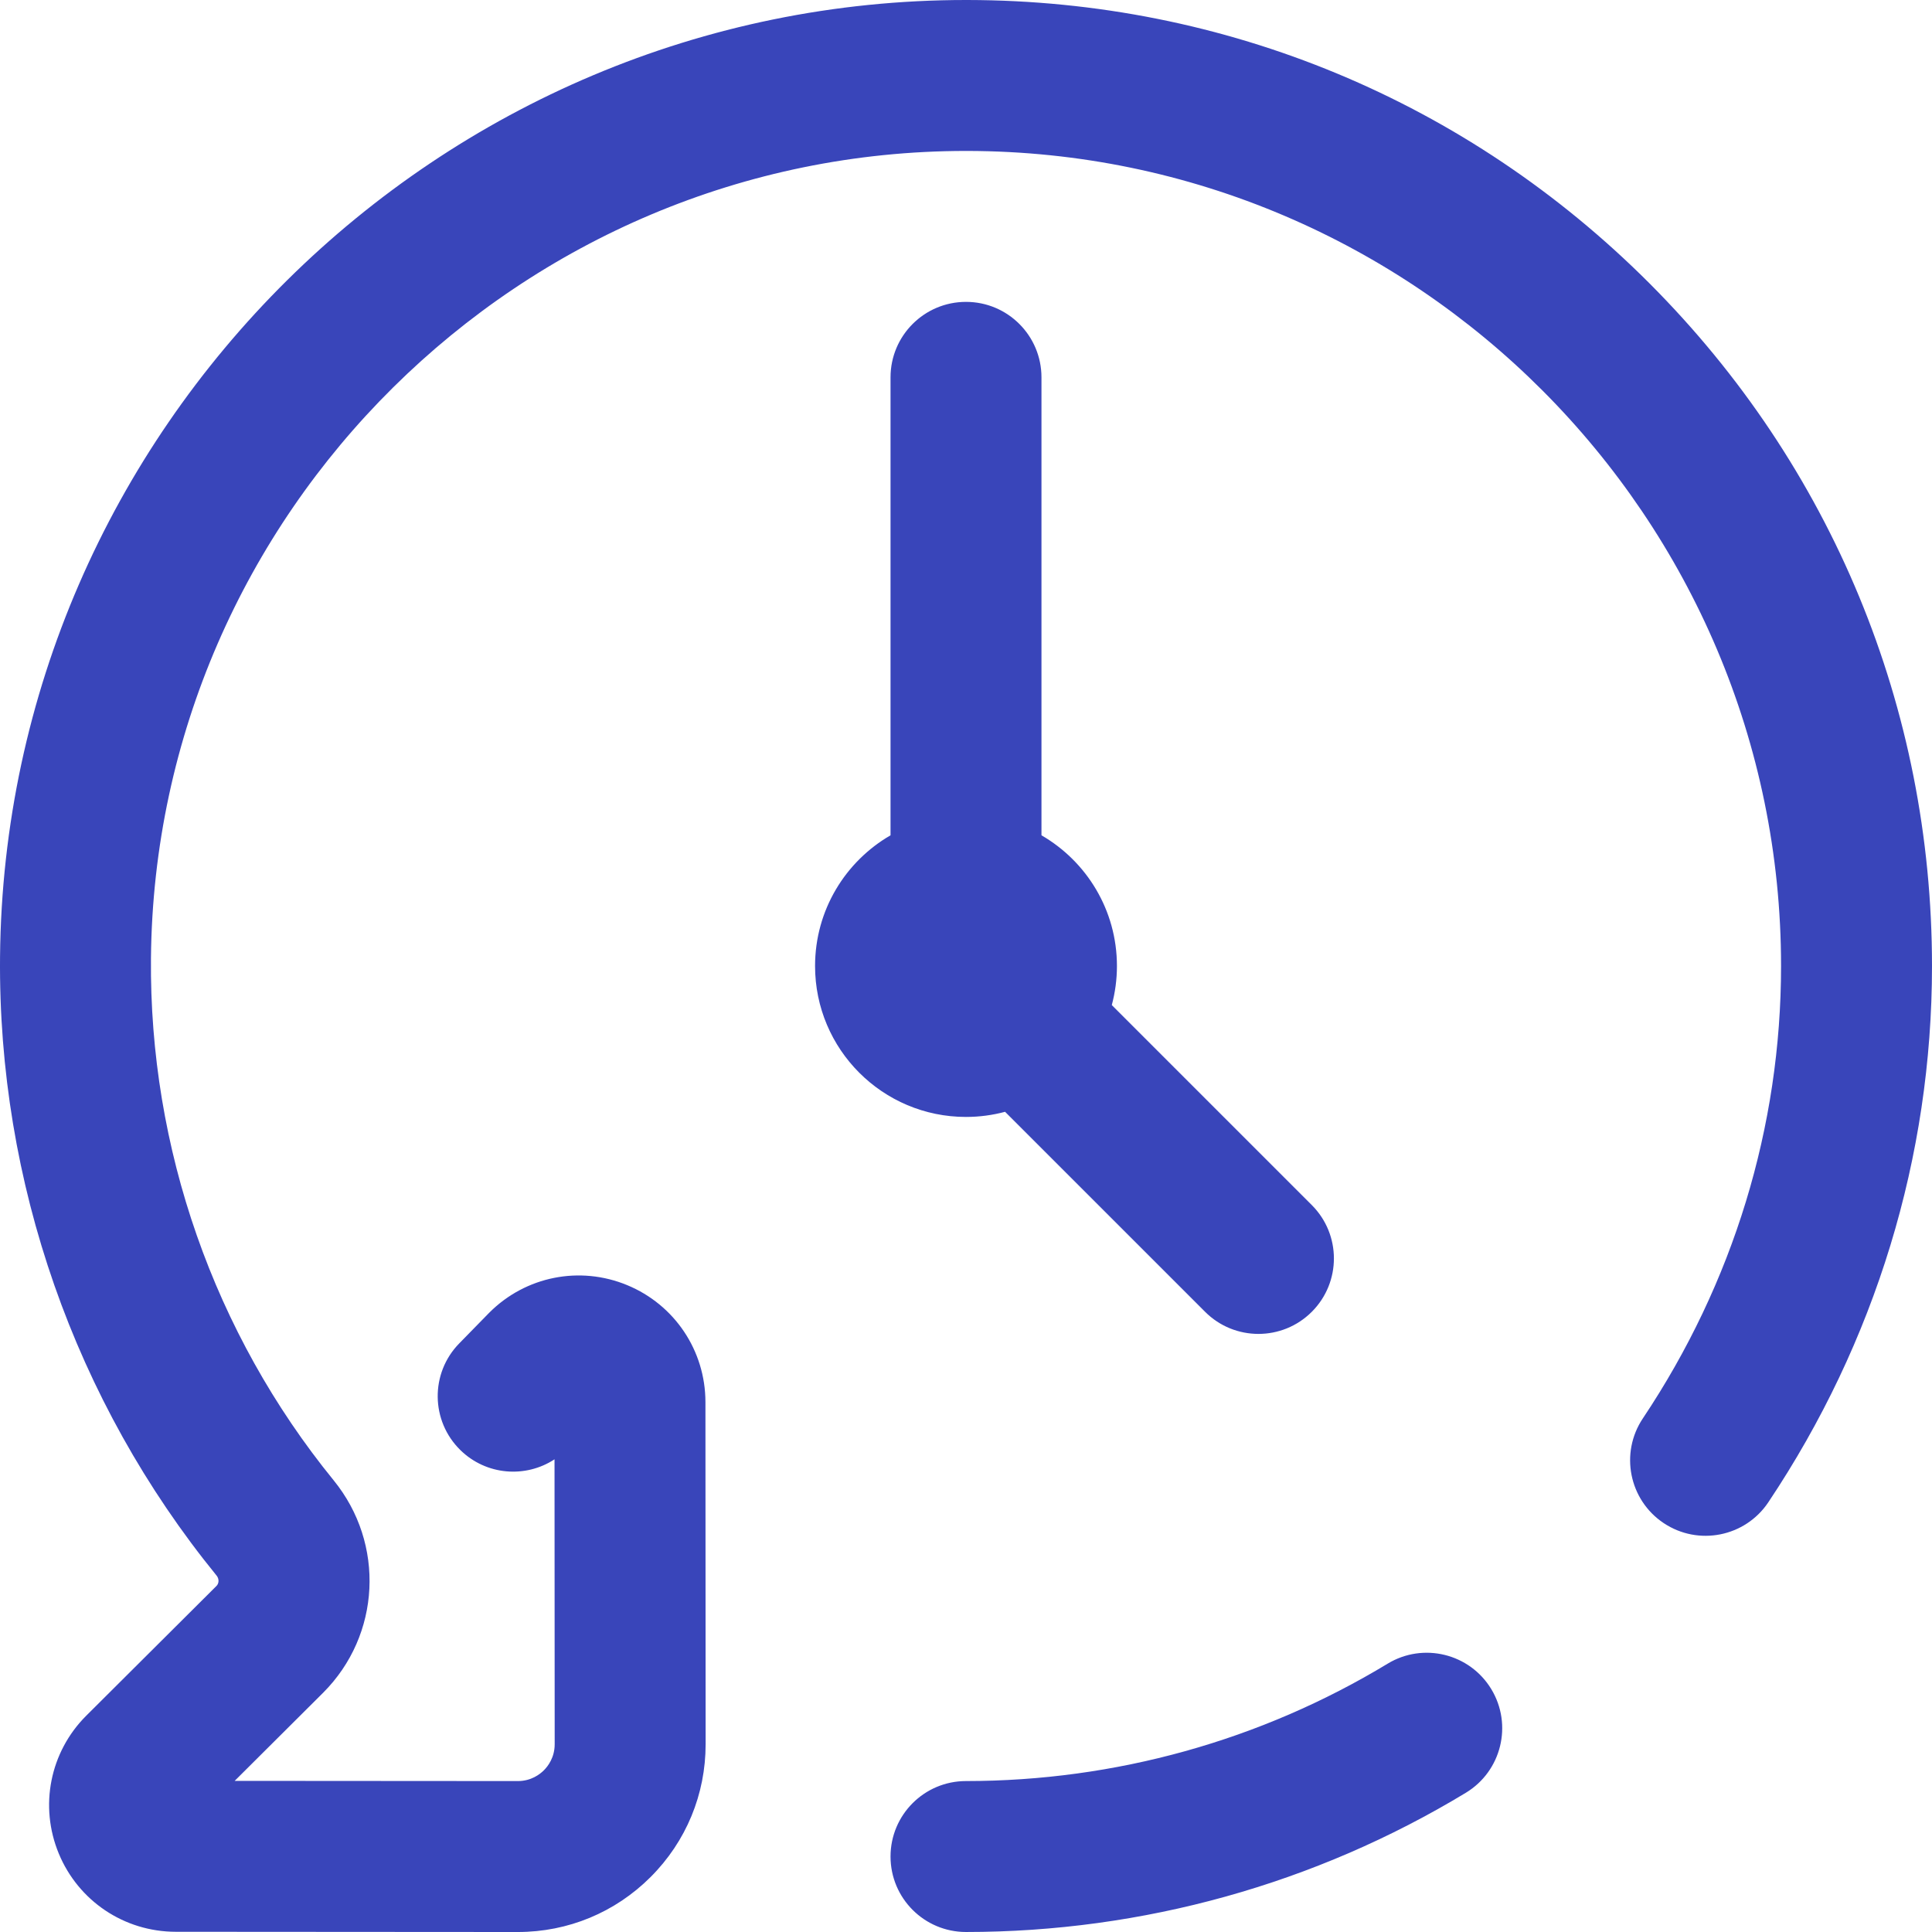 <?xml version="1.0"?>
<svg xmlns="http://www.w3.org/2000/svg" xmlns:xlink="http://www.w3.org/1999/xlink" xmlns:svgjs="http://svgjs.com/svgjs" version="1.1" width="512" height="512" x="0" y="0" viewBox="0 0 512 512" style="enable-background:new 0 0 512 512" xml:space="preserve" class=""><g><path xmlns="http://www.w3.org/2000/svg" d="m256 296c-22.09 0-40-17.91-40-40 0-14.805 8.047-27.719 20-34.637v-121.363c0-11.047 8.953-20 20-20s20 8.953 20 20v121.363c11.953 6.918 20 19.832 20 34.637 0 3.582-.48 7.051-1.363 10.355l53.004 53.004c7.812 7.809 7.812 20.473 0 28.281-3.902 3.906-9.023 5.859-14.141 5.859-5.121 0-10.238-1.953-14.141-5.859l-53.004-53c-3.305.883-6.773 1.359-10.355 1.359zm181.152-220.887c-48.262-48.332-112.453-75.008-180.75-75.113-.137 0-.262 0-.398 0-139.863 0-254.668 113.648-255.992 253.52-.566 59.637 19.816 117.887 57.387 164.027.695.852.672 2.043-.027 2.742l-34.535 34.406c-9.609 9.609-12.461 23.941-7.262 36.508 5.203 12.582 17.359 20.723 30.98 20.738l90.652.059h.035c13.289 0 25.781-5.176 35.18-14.574 9.41-9.406 14.586-21.91 14.578-35.215l-.051-90.664c-.016-13.613-8.156-25.77-20.738-30.973-12.566-5.199-26.898-2.348-36.508 7.262-.051.051-.105.105-.156.156l-7.844 8.023c-7.727 7.895-7.586 20.555.312 28.281 6.84 6.691 17.254 7.48 24.941 2.438l.043 75.5c0 3.52-1.789 5.84-2.859 6.906-1.066 1.07-3.383 2.859-6.898 2.859-.004 0-.008 0-.008 0l-75.043-.051 23.438-23.348c15.285-15.285 16.48-39.496 2.785-56.312-31.691-38.918-48.883-88.066-48.406-138.391 1.121-118.02 97.977-213.898 215.996-213.898h.336c118.914.184 215.66 97.082 215.66 216 0 42.59-12.664 84.047-36.625 119.887-6.141 9.18-3.672 21.602 5.508 27.742 9.18 6.137 21.605 3.672 27.742-5.512 28.375-42.441 43.375-91.586 43.375-142.117 0-68.309-26.582-132.551-74.848-180.887zm-69.414 365.781c-33.598 20.348-72.234 31.105-111.738 31.105-11.047 0-20 8.953-20 20s8.953 20 20 20c46.812 0 92.617-12.758 132.461-36.895 9.449-5.723 12.469-18.02 6.746-27.469-5.727-9.445-18.023-12.465-27.469-6.742zm0 0" fill="#3945ba" data-original="#000000" style="" class=""/></g></svg>
